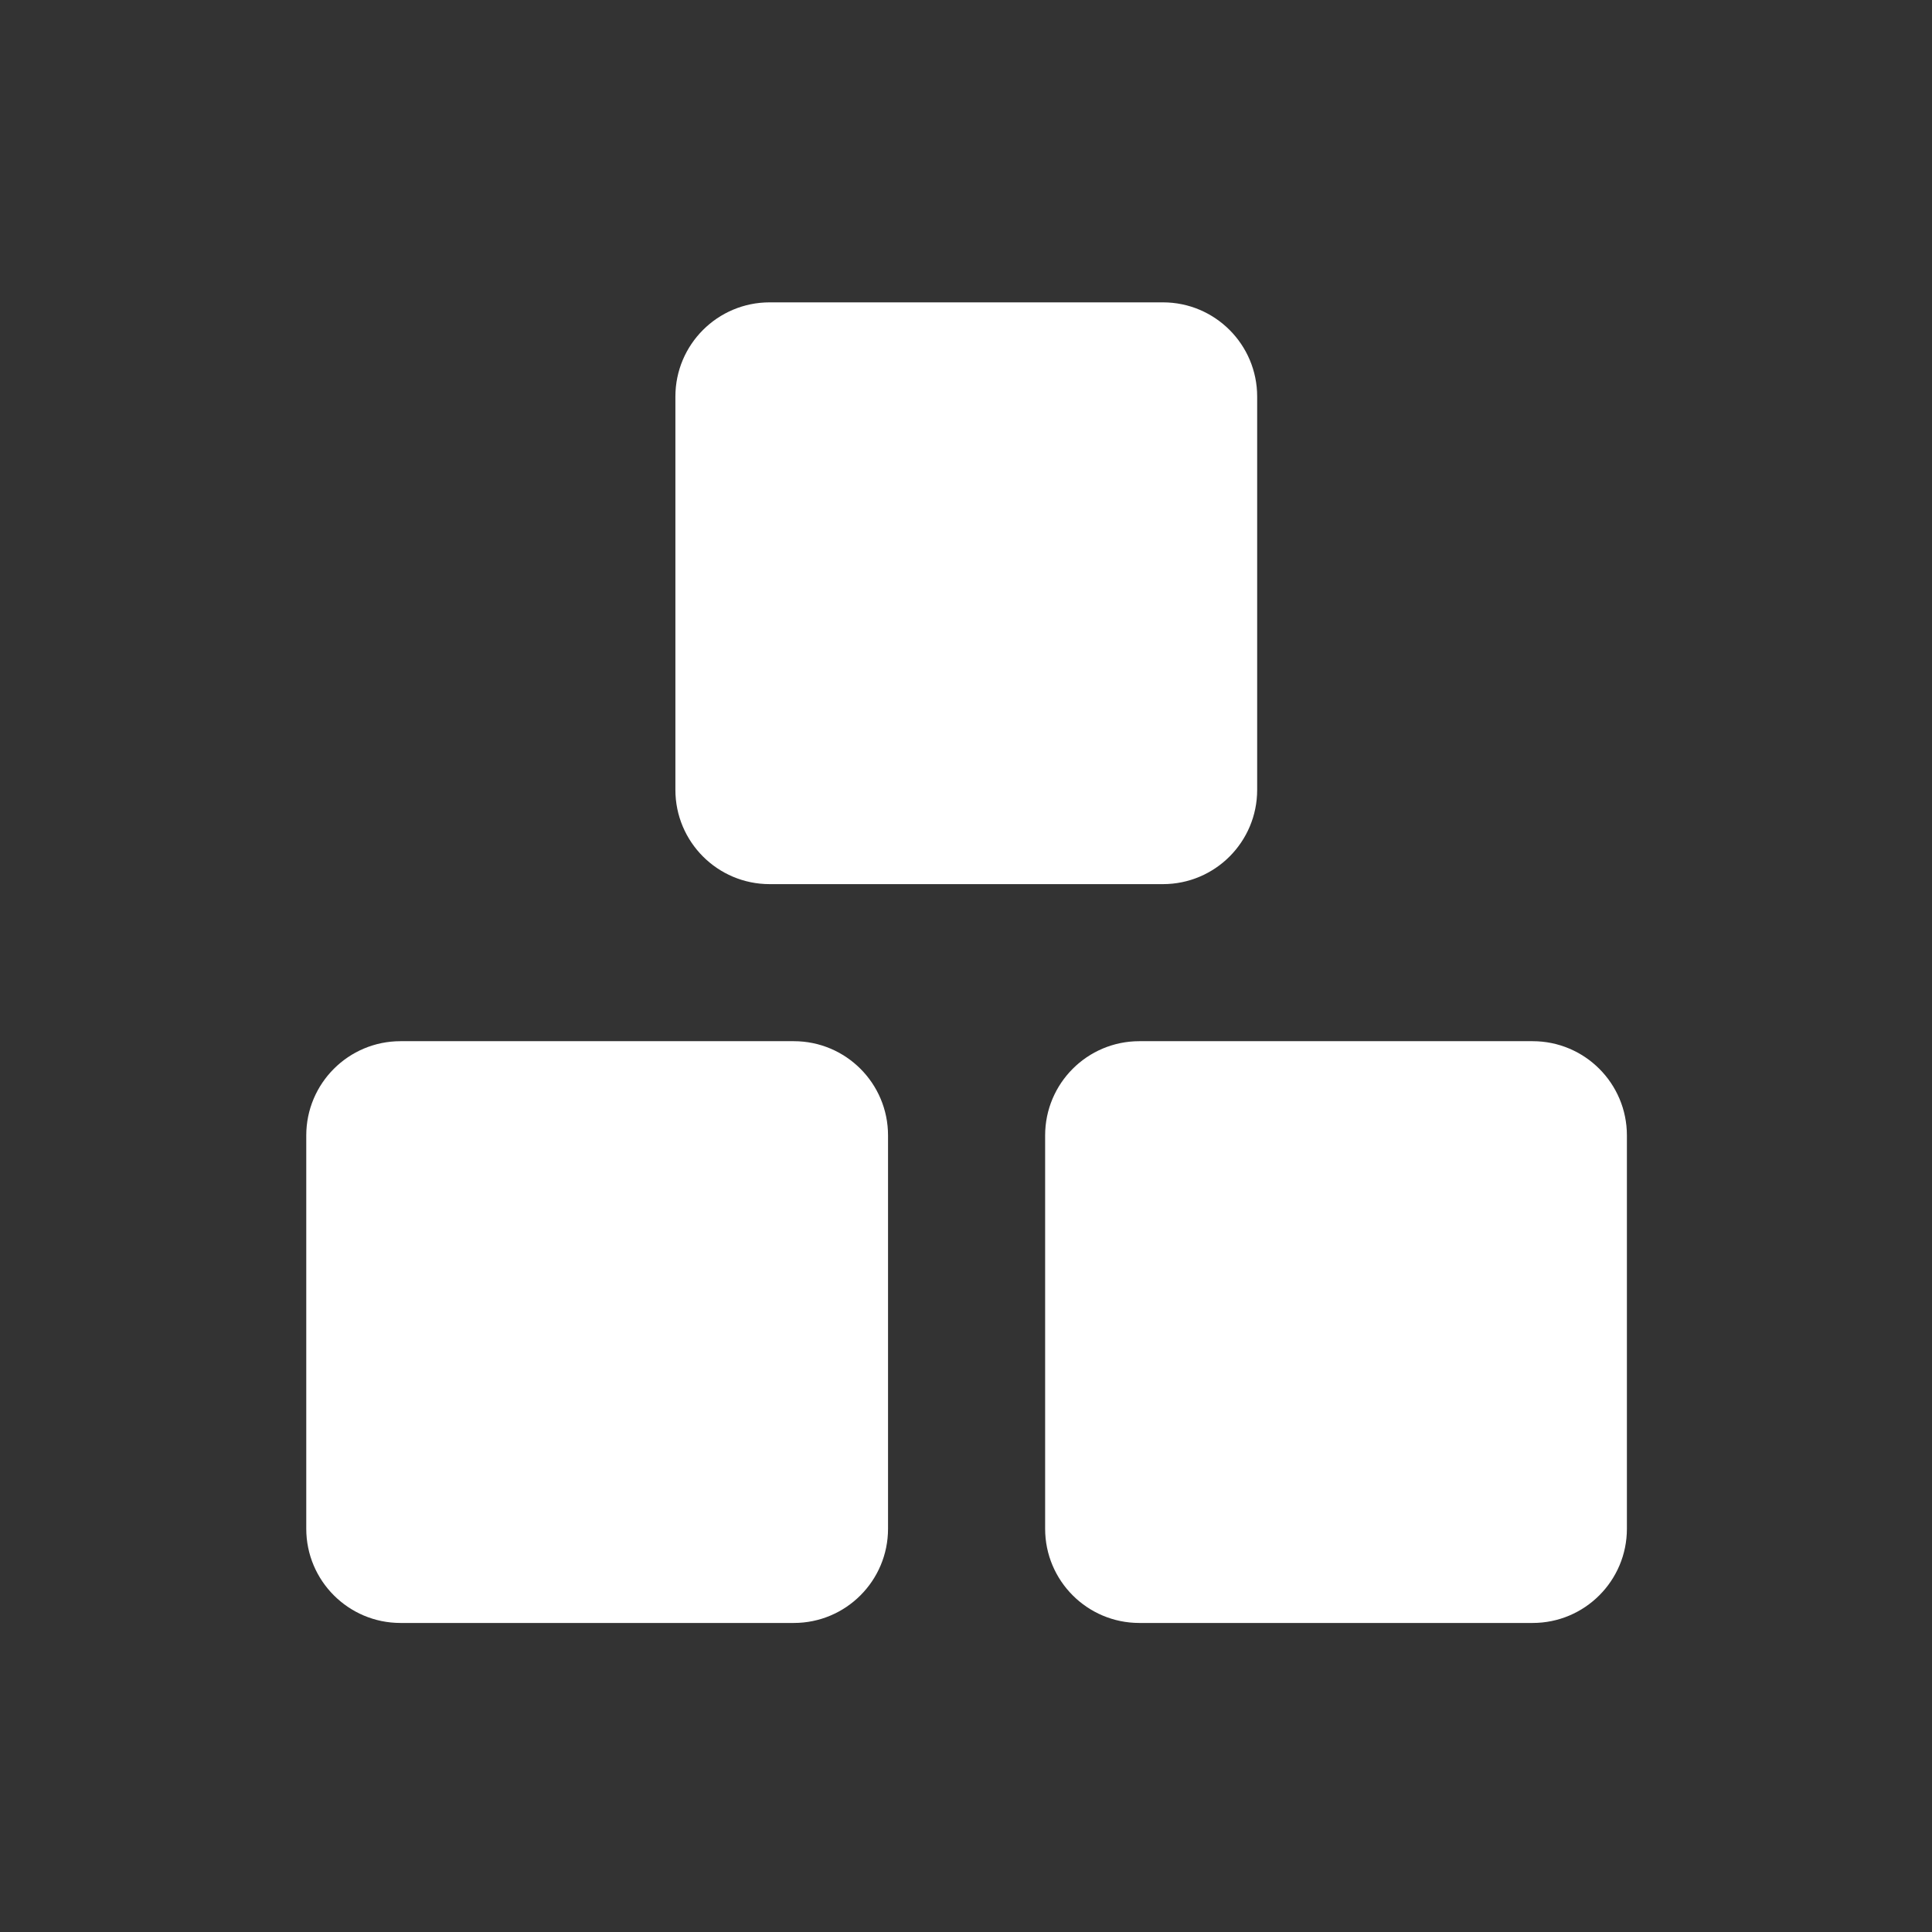 <!--Version without background-->
<svg width="48" height="48" viewBox="0 0 48 48" fill="none" xmlns="http://www.w3.org/2000/svg">
  <rect x="0" y="0" width="48" height="48" fill="#333333" stroke="none"/>
  <path fill-rule="evenodd" clip-rule="evenodd" d="M16.78 9.853C16.78 8.56 17.828 7.512 19.122 7.512H28.893C30.186 7.512 31.234 8.56 31.234 9.853V19.624C31.234 20.917 30.186 21.966 28.893 21.966H19.122C17.828 21.966 16.78 20.917 16.78 19.624V9.853Z" fill="white"/>
  <path fill-rule="evenodd" clip-rule="evenodd" d="M7.609 28.21C7.609 26.916 8.658 25.868 9.951 25.868H19.722C21.015 25.868 22.063 26.916 22.063 28.21V37.981C22.063 39.274 21.015 40.322 19.722 40.322H9.951C8.658 40.322 7.609 39.274 7.609 37.981V28.21Z" fill="white"/>
  <path fill-rule="evenodd" clip-rule="evenodd" d="M28.307 25.868C27.014 25.868 25.966 26.916 25.966 28.21V37.981C25.966 39.274 27.014 40.322 28.307 40.322H38.078C39.371 40.322 40.42 39.274 40.42 37.981V28.21C40.42 26.916 39.371 25.868 38.078 25.868H28.307Z" fill="white"/>
</svg>
